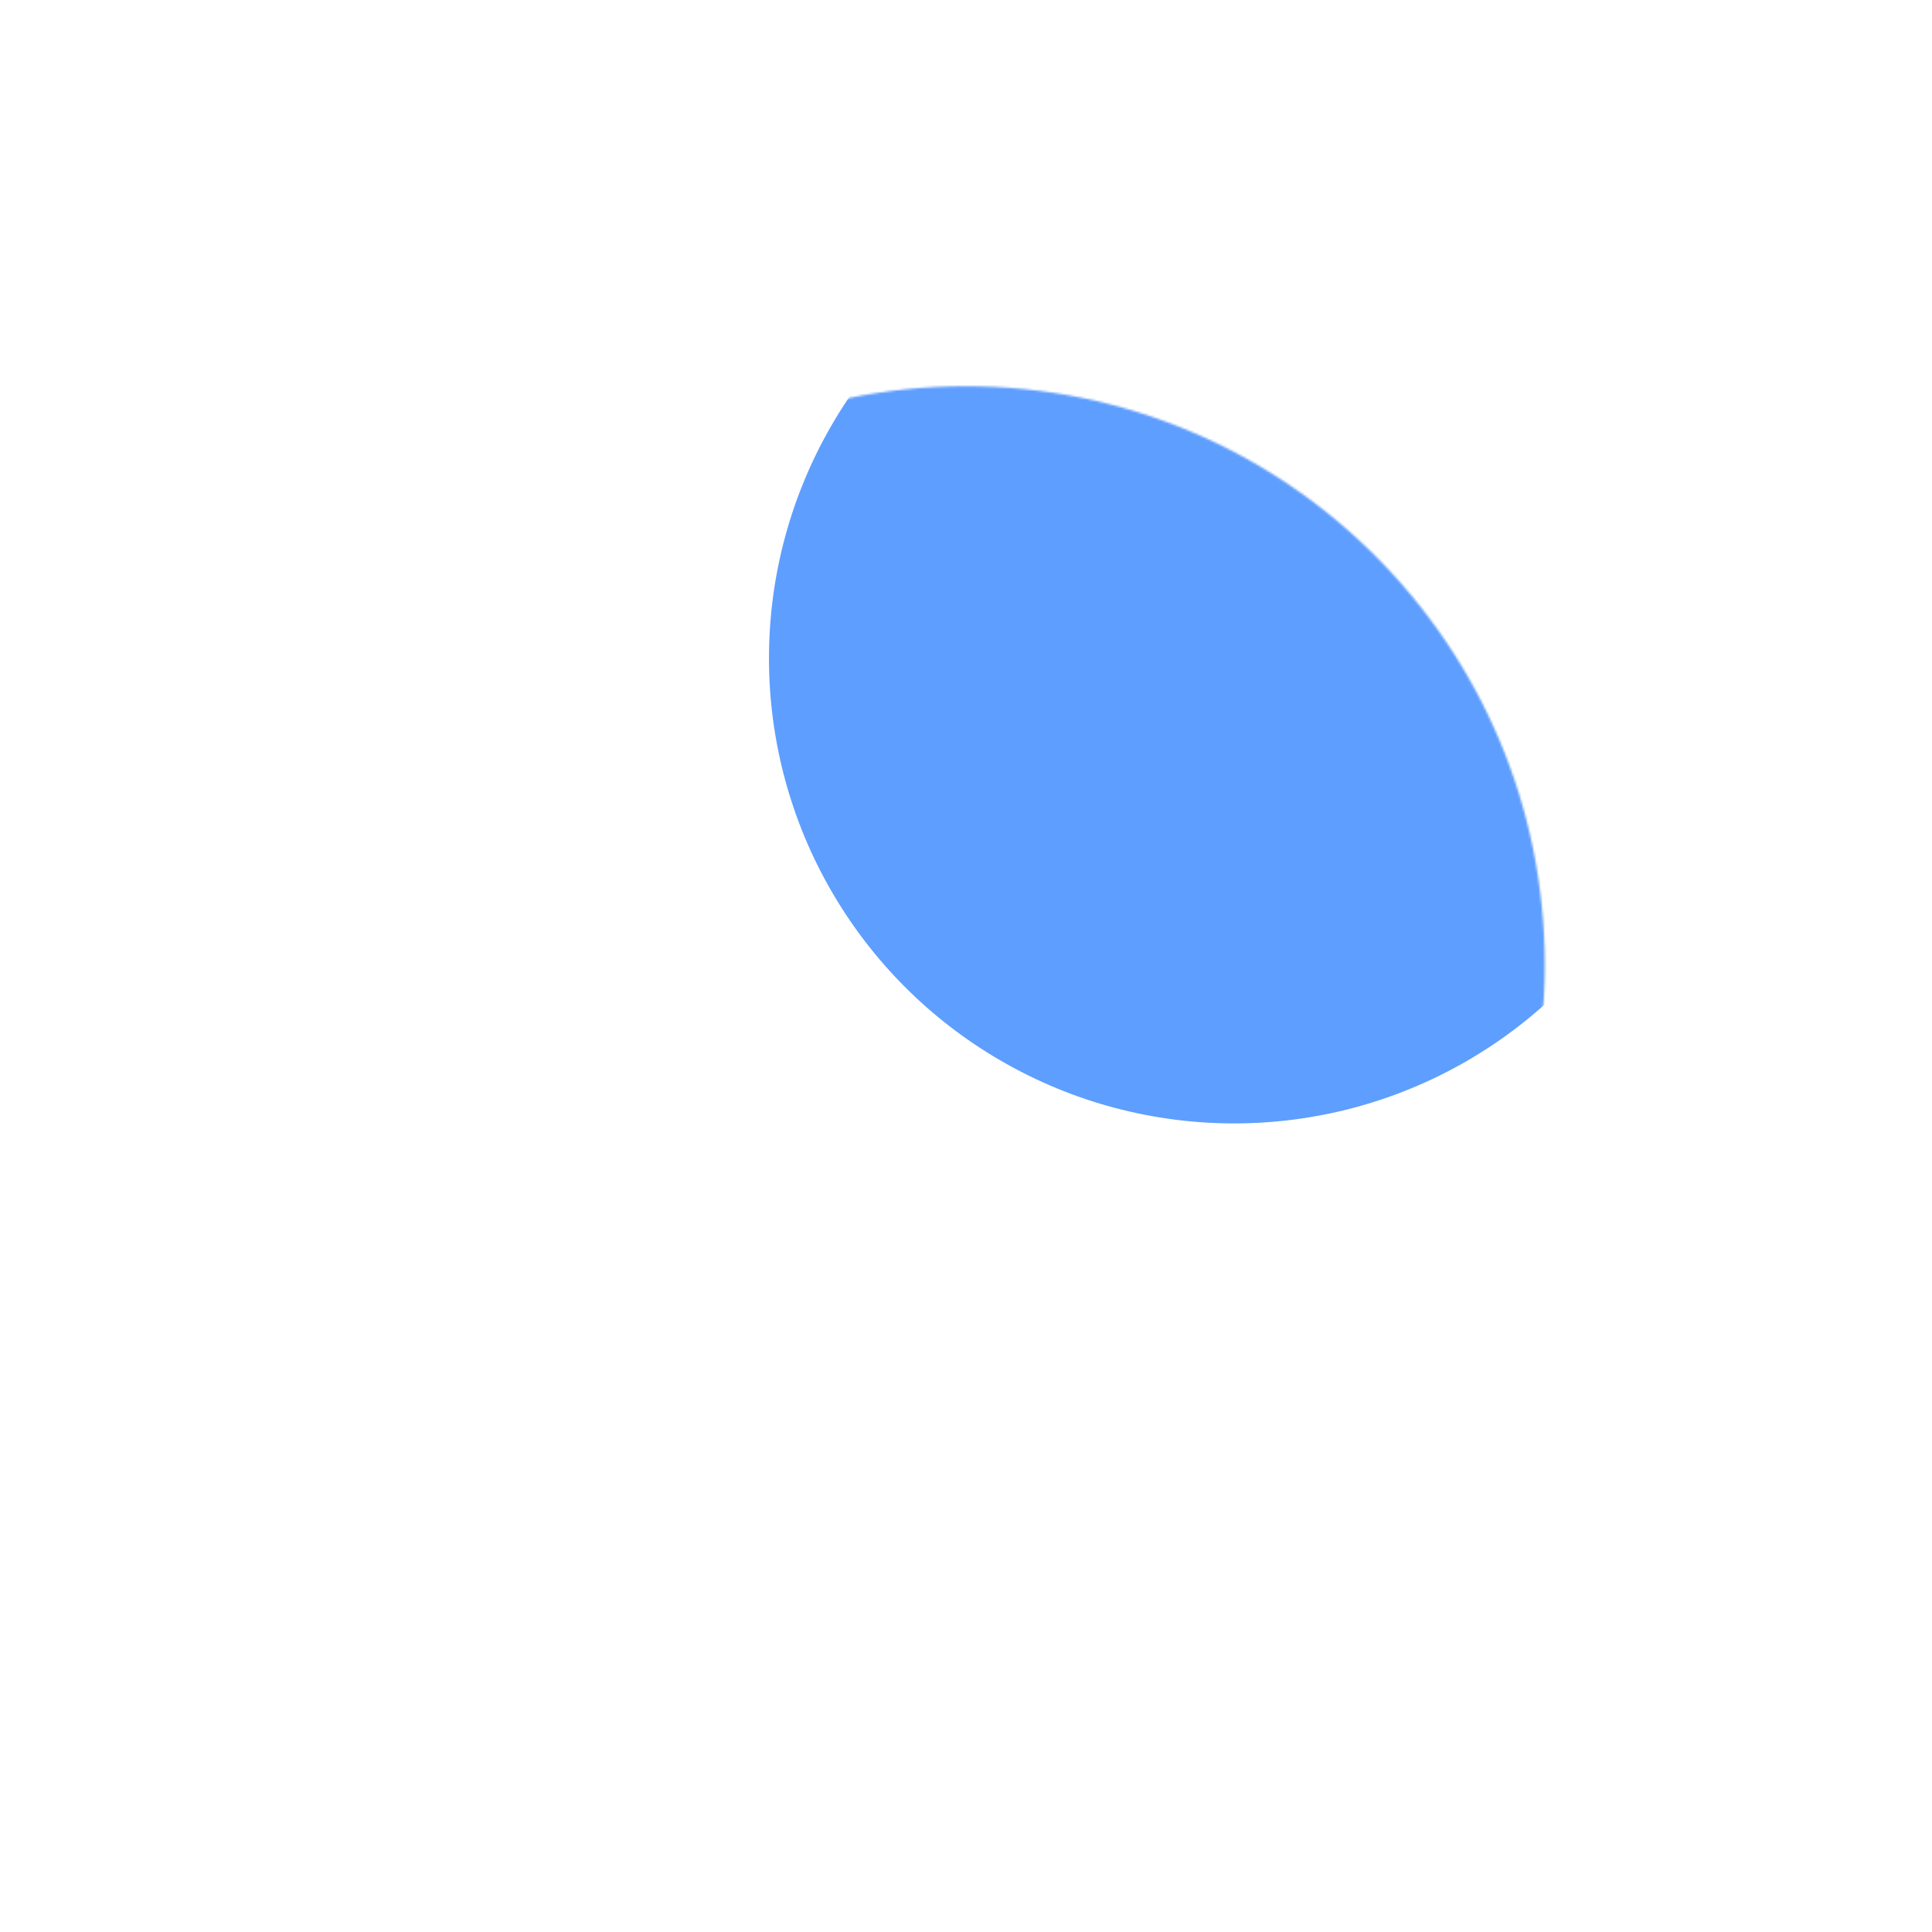 <svg width="901" height="901" viewBox="0 0 901 901" fill="none" xmlns="http://www.w3.org/2000/svg">
<g filter="url(#filter0_di_169_63)">
<circle cx="450.413" cy="450.112" r="270" fill="#D9D9D9" fill-opacity="0.01" shape-rendering="crispEdges"/>
</g>
<mask id="mask0_169_63" style="mask-type:alpha" maskUnits="userSpaceOnUse" x="180" y="180" width="541" height="541">
<circle cx="450.413" cy="450.112" r="270" fill="#D9D9D9"/>
</mask>
<g mask="url(#mask0_169_63)">
<g filter="url(#filter1_f_169_63)">
<circle cx="575.513" cy="307.012" r="216.9" fill="#3686FD" fill-opacity="0.8"/>
</g>
</g>
<defs>
<filter id="filter0_di_169_63" x="0.413" y="0.112" width="900" height="900" filterUnits="userSpaceOnUse" color-interpolation-filters="sRGB">
<feFlood flood-opacity="0" result="BackgroundImageFix"/>
<feColorMatrix in="SourceAlpha" type="matrix" values="0 0 0 0 0 0 0 0 0 0 0 0 0 0 0 0 0 0 127 0" result="hardAlpha"/>
<feOffset/>
<feGaussianBlur stdDeviation="90"/>
<feComposite in2="hardAlpha" operator="out"/>
<feColorMatrix type="matrix" values="0 0 0 0 0.212 0 0 0 0 0.525 0 0 0 0 0.992 0 0 0 0.6 0"/>
<feBlend mode="normal" in2="BackgroundImageFix" result="effect1_dropShadow_169_63"/>
<feBlend mode="normal" in="SourceGraphic" in2="effect1_dropShadow_169_63" result="shape"/>
<feColorMatrix in="SourceAlpha" type="matrix" values="0 0 0 0 0 0 0 0 0 0 0 0 0 0 0 0 0 0 127 0" result="hardAlpha"/>
<feOffset/>
<feGaussianBlur stdDeviation="58.5"/>
<feComposite in2="hardAlpha" operator="arithmetic" k2="-1" k3="1"/>
<feColorMatrix type="matrix" values="0 0 0 0 0.212 0 0 0 0 0.525 0 0 0 0 0.992 0 0 0 1 0"/>
<feBlend mode="normal" in2="shape" result="effect2_innerShadow_169_63"/>
</filter>
<filter id="filter1_f_169_63" x="241.613" y="-26.888" width="667.8" height="667.8" filterUnits="userSpaceOnUse" color-interpolation-filters="sRGB">
<feFlood flood-opacity="0" result="BackgroundImageFix"/>
<feBlend mode="normal" in="SourceGraphic" in2="BackgroundImageFix" result="shape"/>
<feGaussianBlur stdDeviation="58.5" result="effect1_foregroundBlur_169_63"/>
</filter>
</defs>
</svg>
